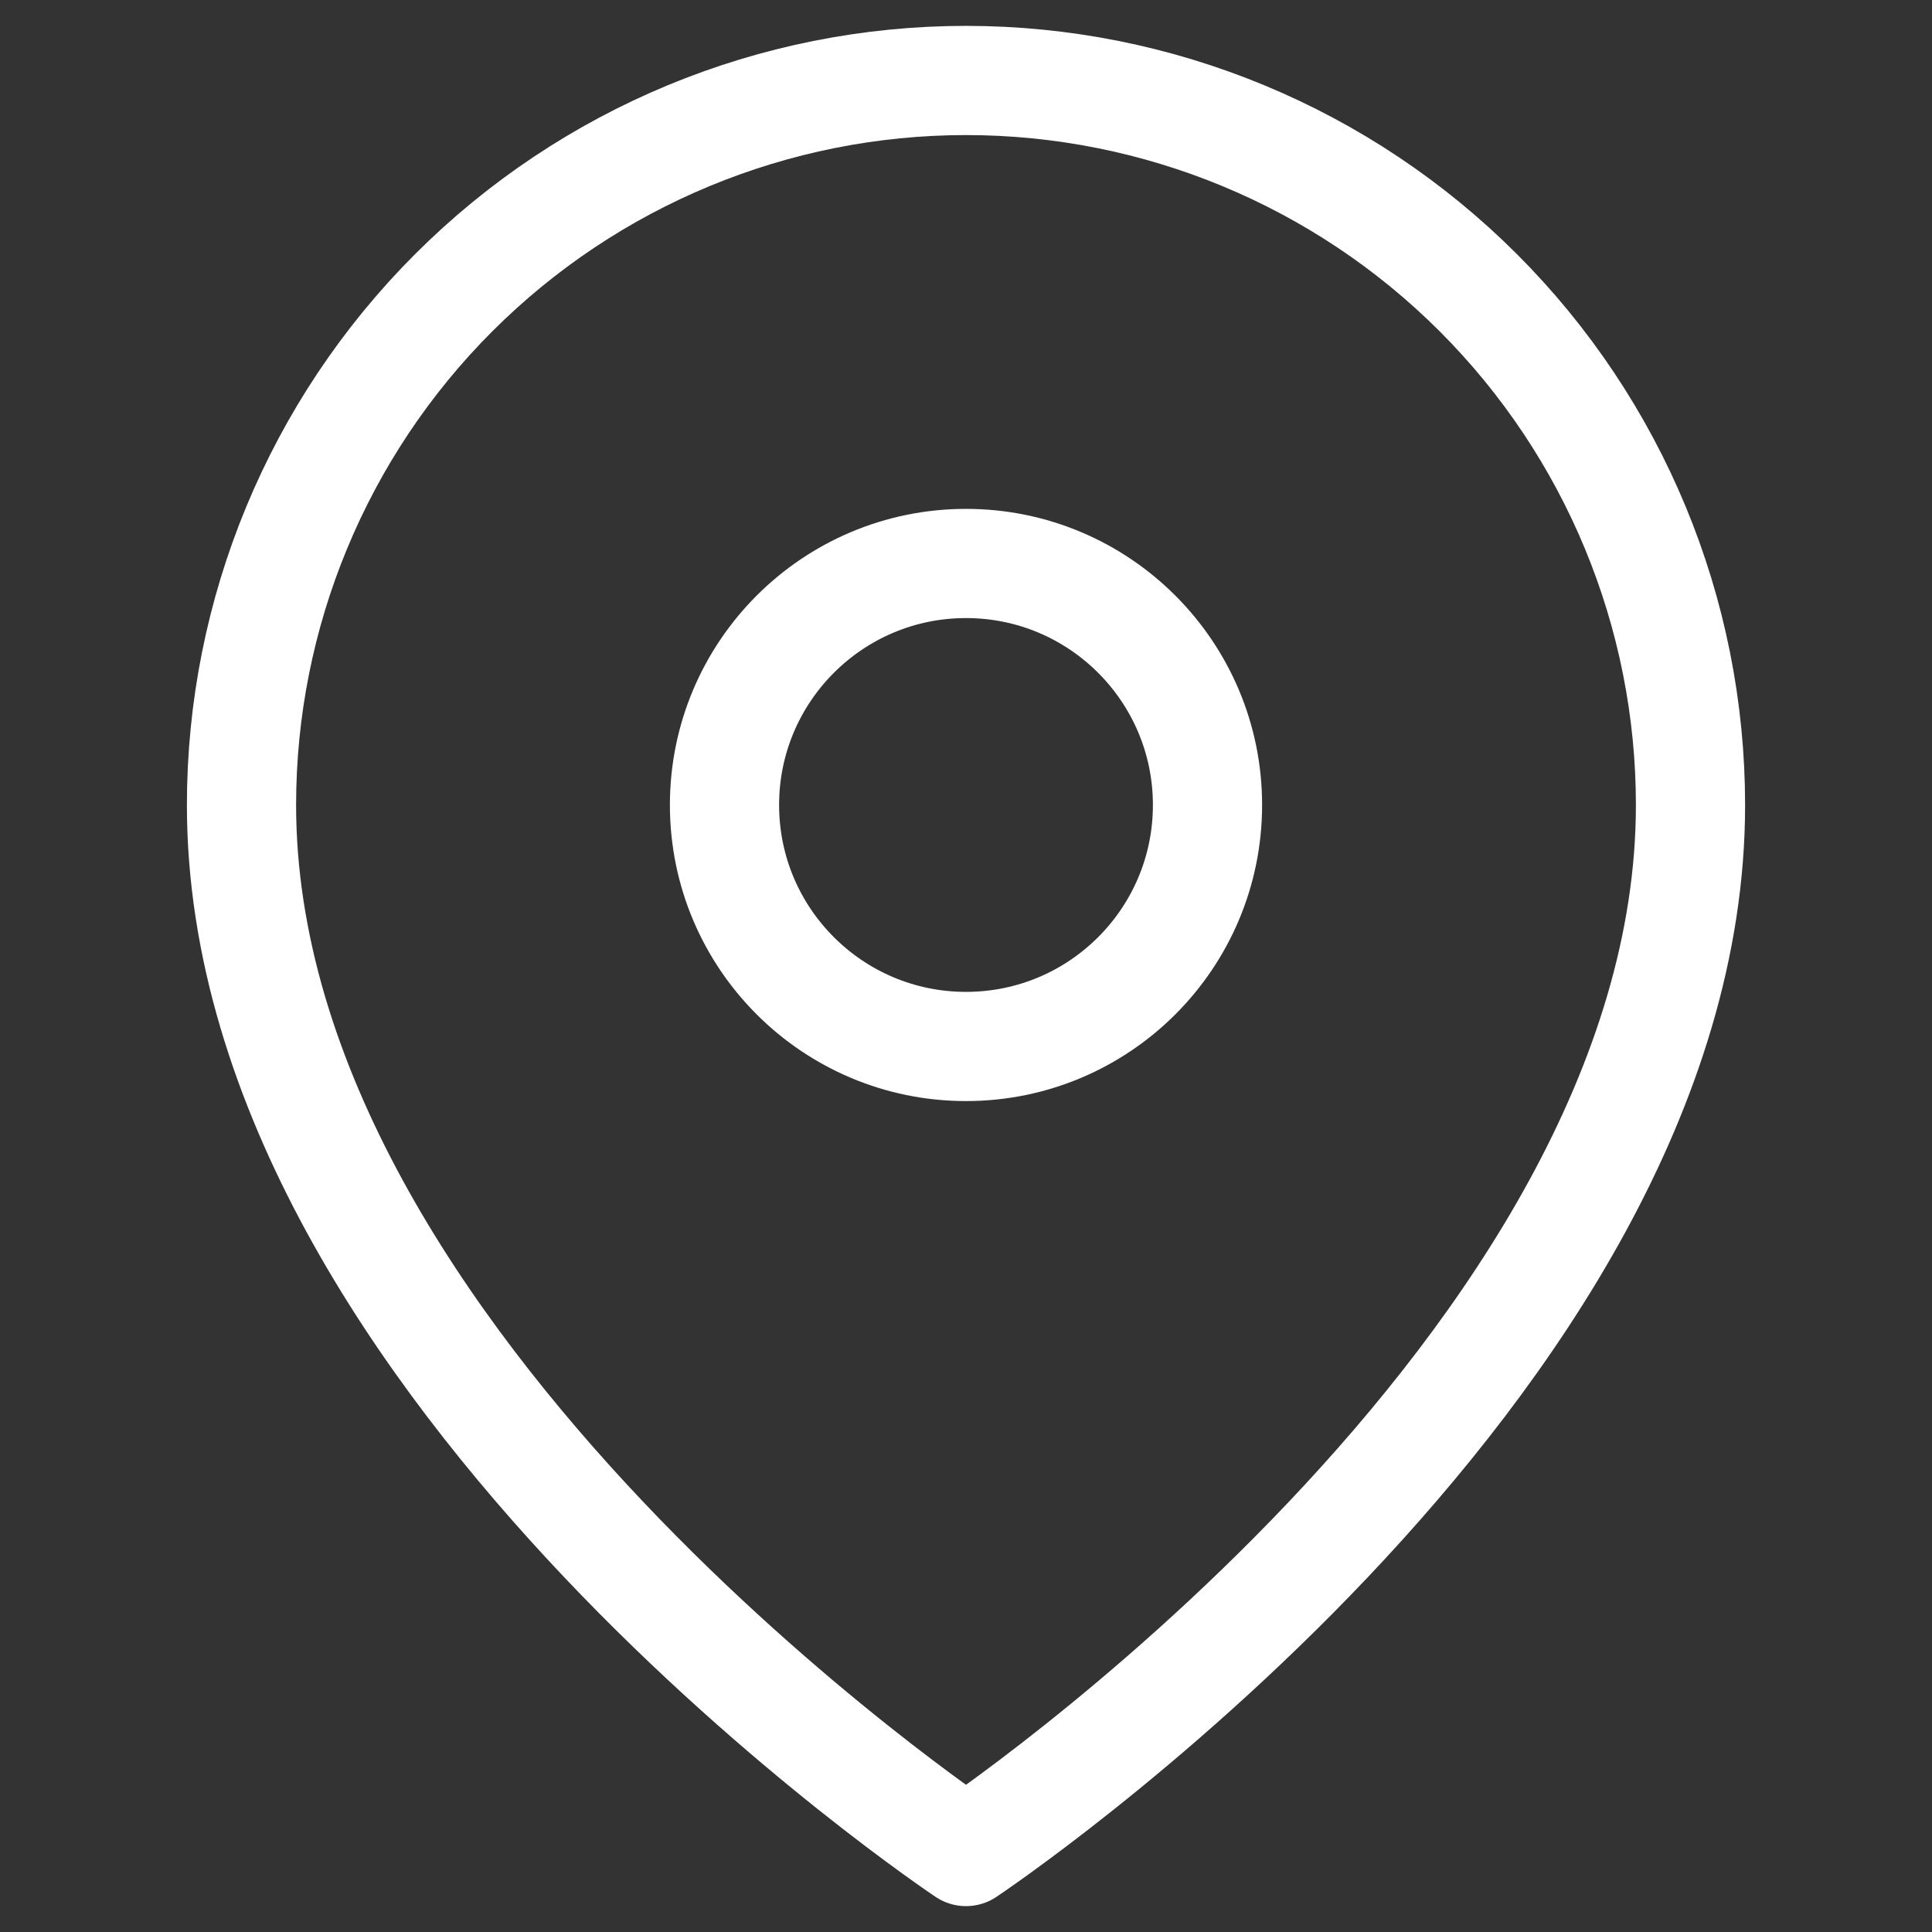 <svg xmlns="http://www.w3.org/2000/svg" width="23" height="23" viewBox="0 0 23 23" fill="none">
    <rect x="0" y="0" width="23" height="23" fill="#333333" stroke="none"/>
    <path d="M20.125 9.583C20.125 16.292 11.5 22.042 11.5 22.042C11.5 22.042 2.875 16.292 2.875 9.583C2.875 7.296 3.784 5.102 5.401 3.485C7.019 1.867 9.213 0.958 11.5 0.958C13.787 0.958 15.981 1.867 17.599 3.485C19.216 5.102 20.125 7.296 20.125 9.583Z" stroke="white" stroke-width="1.3" stroke-linecap="round" stroke-linejoin="round"/>
    <path d="M11.5 12.458C13.088 12.458 14.375 11.171 14.375 9.583C14.375 7.996 13.088 6.708 11.5 6.708C9.912 6.708 8.625 7.996 8.625 9.583C8.625 11.171 9.912 12.458 11.5 12.458Z" stroke="white" stroke-width="1.3" stroke-linecap="round" stroke-linejoin="round"/>
</svg>